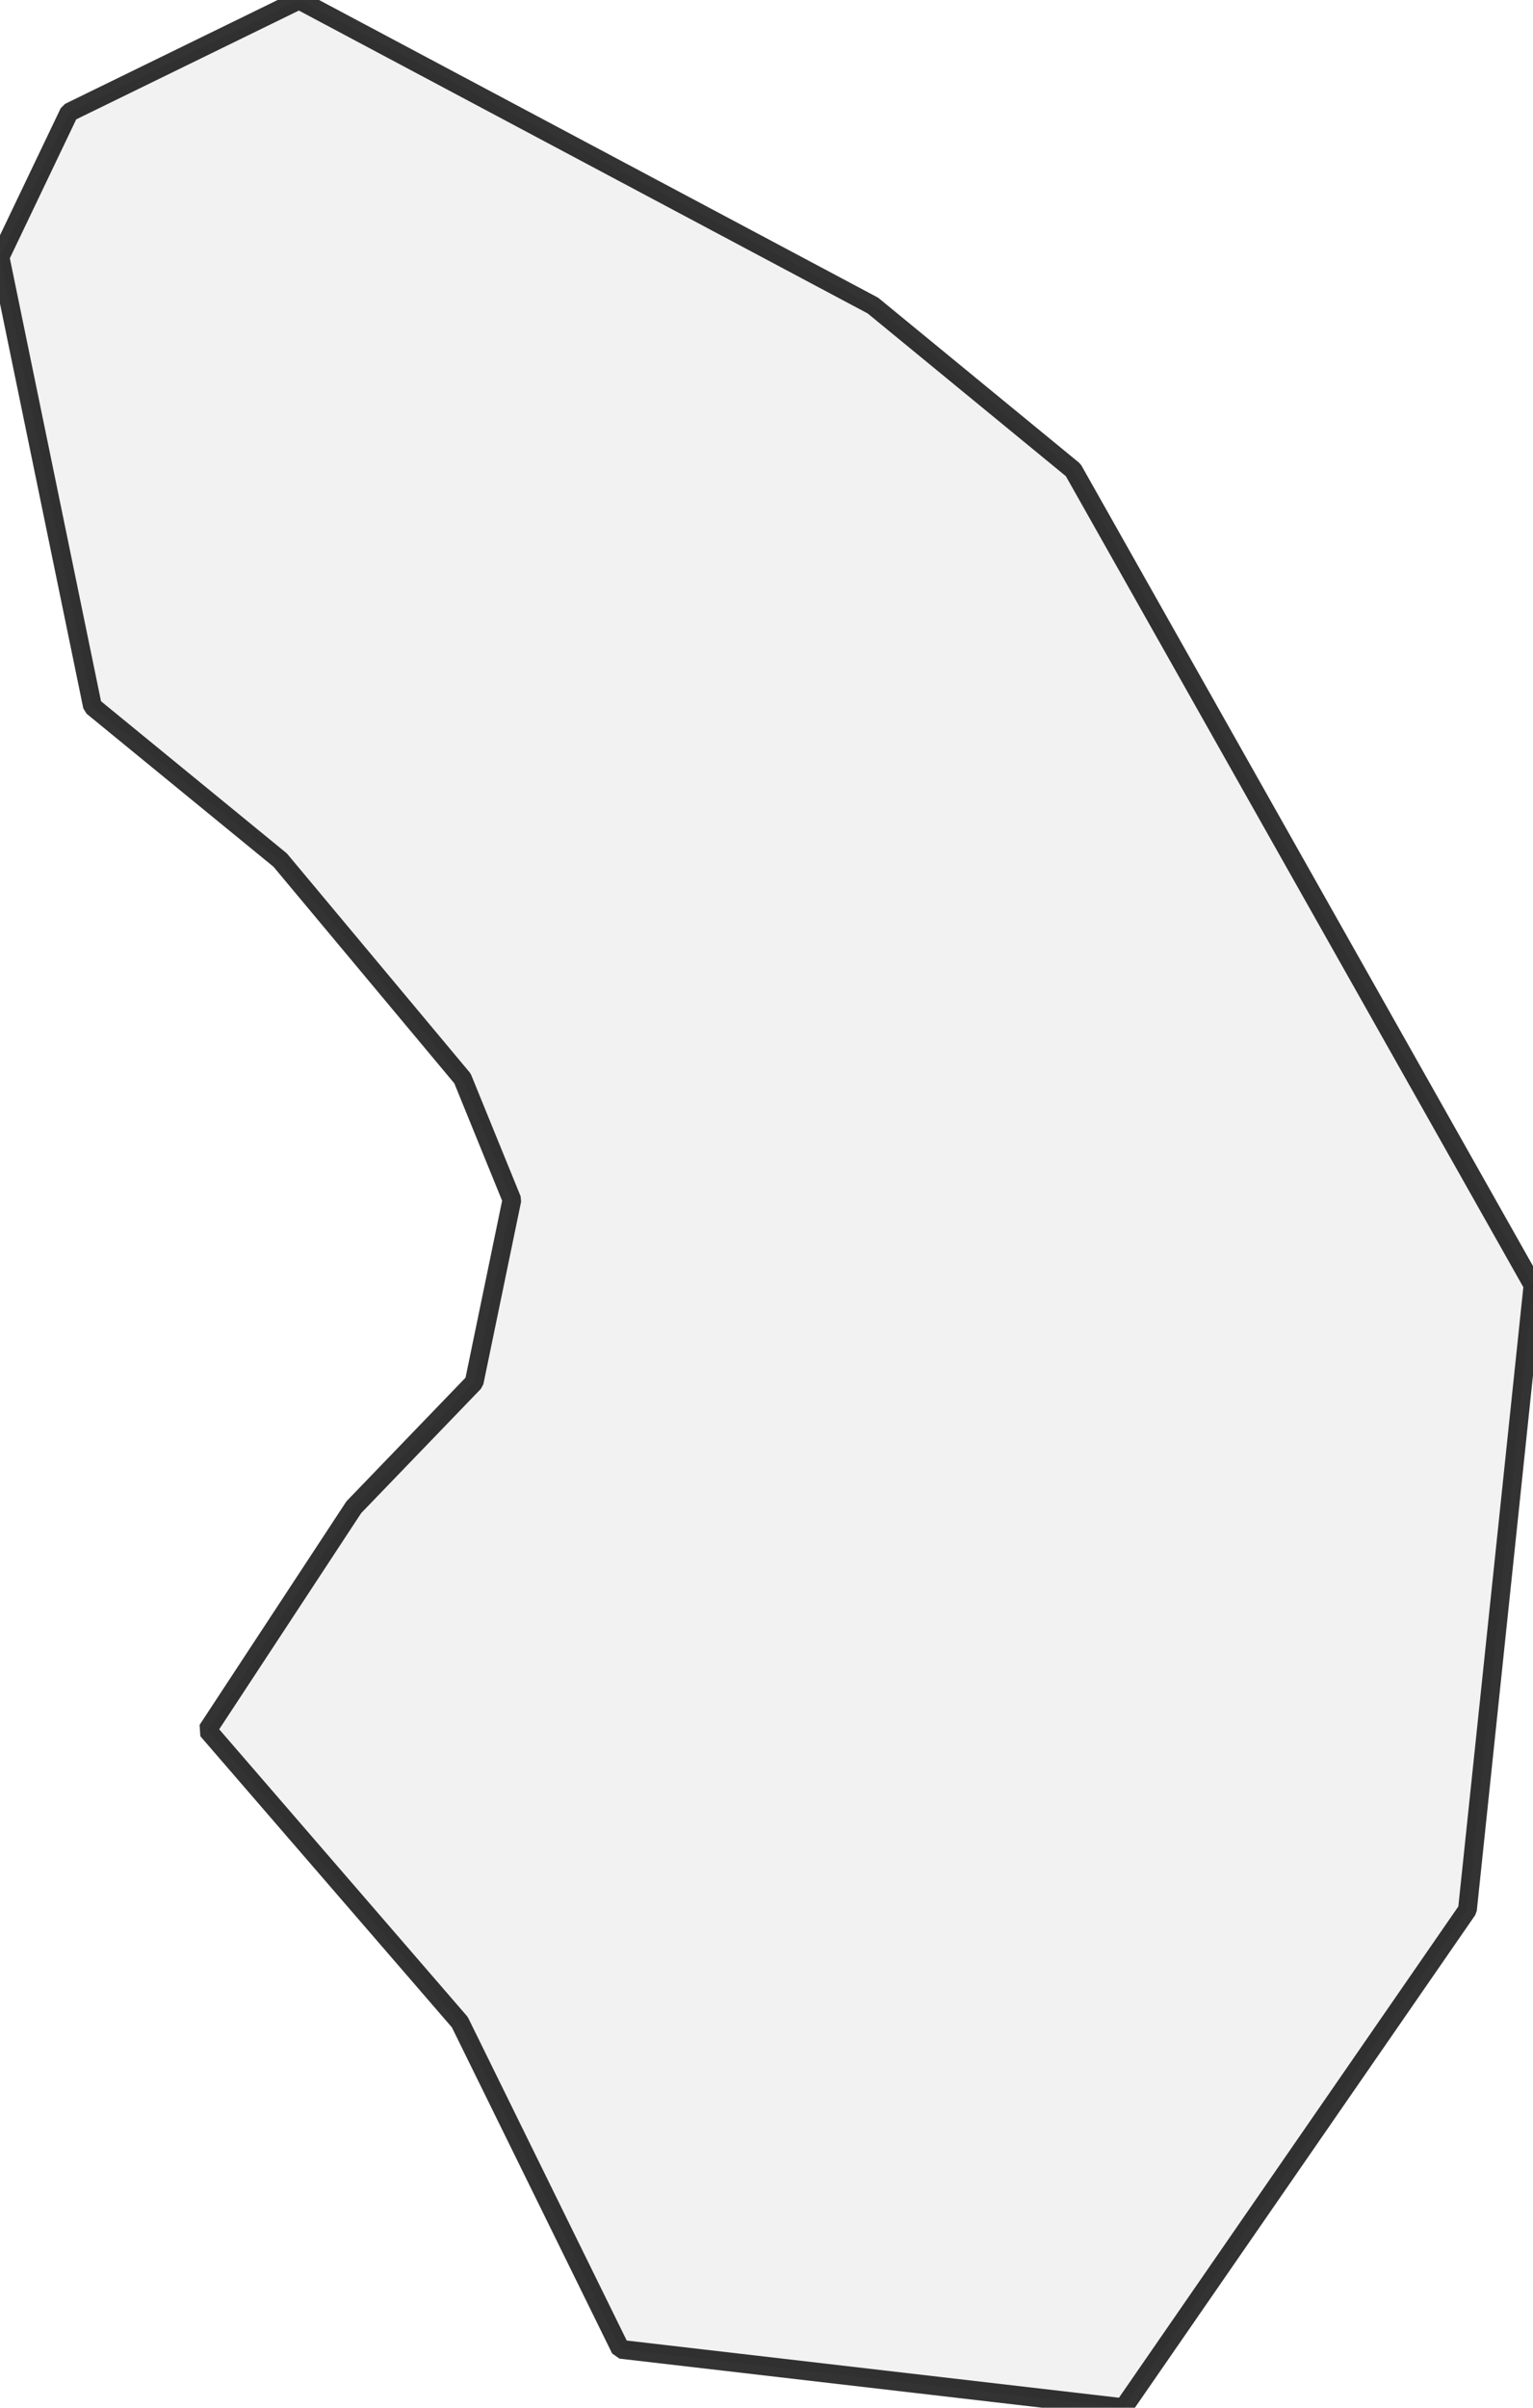 <?xml version="1.0" encoding="UTF-8" standalone="no"?>
<svg viewBox="0 0 163.118 256" xmlns="http://www.w3.org/2000/svg">
  <style>
    g.zone {
      fill: lightgray;
      stroke-width: 2;
      stroke-linecap: square;
      stroke-linejoin: bevel;
      stroke-miterlimit: 3;
      stroke-opacity: 0.8;
      stroke: black;
      fill-opacity: 0.3;
    }
  </style>
  <g class="zone" id="zone">
    <path d="M92.882,32.49 31.821,0 7.358,11.945 0,27.33 9.842,75.109 29.814,91.449 49.212,114.67 54.468,127.57 50.455,146.968 37.65,160.251 22.074,183.949 48.926,215.006 66.031,249.789 119.543,256 156.142,203.061 163.118,136.648 114.192,49.977 92.882,32.49Z"/>
  </g>
</svg>